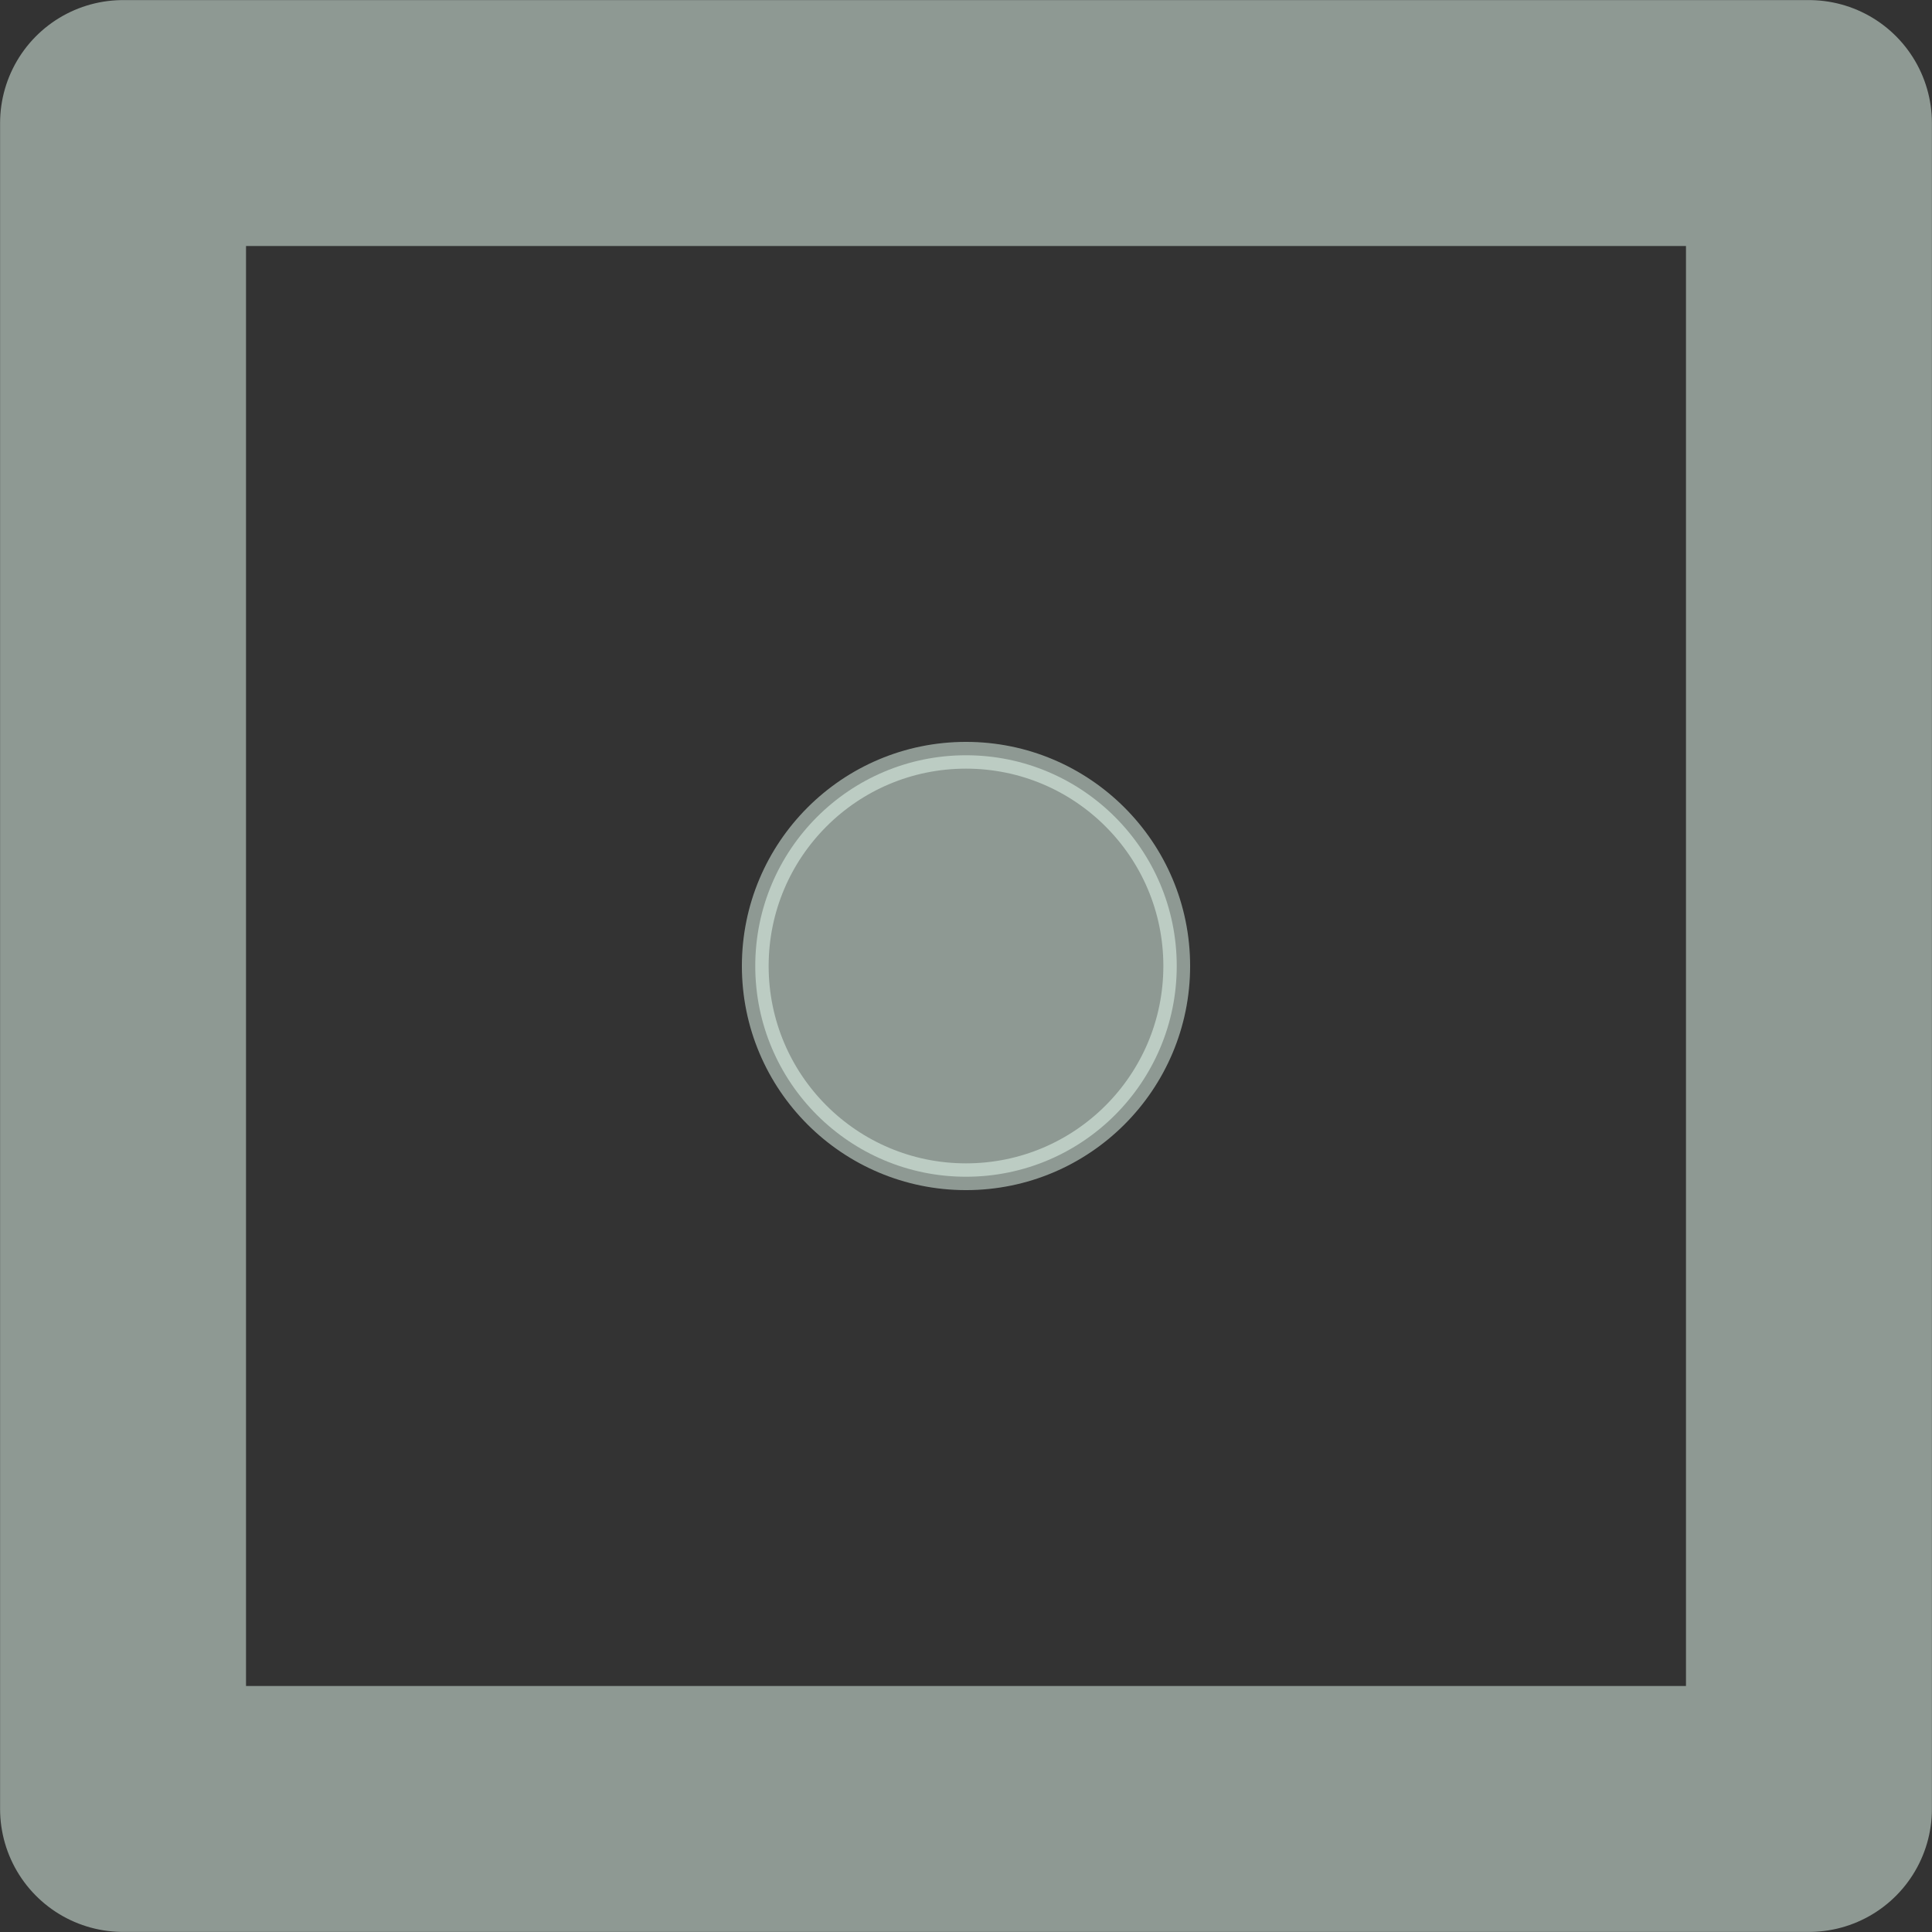 <?xml version="1.0" encoding="UTF-8"?>
<!DOCTYPE svg PUBLIC "-//W3C//DTD SVG 1.0//EN" "http://www.w3.org/TR/2001/REC-SVG-20010904/DTD/svg10.dtd">
<!-- Creator: CorelDRAW X6 -->
<svg xmlns="http://www.w3.org/2000/svg" xml:space="preserve" width="65px" height="65px" version="1.0" shape-rendering="geometricPrecision" text-rendering="geometricPrecision" image-rendering="optimizeQuality" fill-rule="evenodd" clip-rule="evenodd"
viewBox="0 0 6500 6500"
 xmlns:xlink="http://www.w3.org/1999/xlink">
 <rect x="0" y="0" width="6500" height="6500" fill="#333333" stroke="none"/>
 <g id="_0061.cgm:type:overlay">
  <IC_ColorNameTable/>
  <PictureProperties/>
  <path fill="#EAFFF4" fill-opacity="0.502" stroke="#EAFFF4" stroke-width="90.058" stroke-linecap="square" stroke-linejoin="round" stroke-opacity="0.502" d="M3959 3250c0,-392 -318,-709 -709,-709 -392,0 -709,318 -709,709 0,392 318,709 709,709 392,0 709,-318 709,-709z"/>
  <polyline fill="none" fill-opacity="0.502" stroke="#EAFFF4" stroke-width="827.421" stroke-linecap="round" stroke-linejoin="round" stroke-opacity="0.502" points="414,6086 414,414 6086,414 6086,6086 414,6086 "/>
 </g>
</svg>
